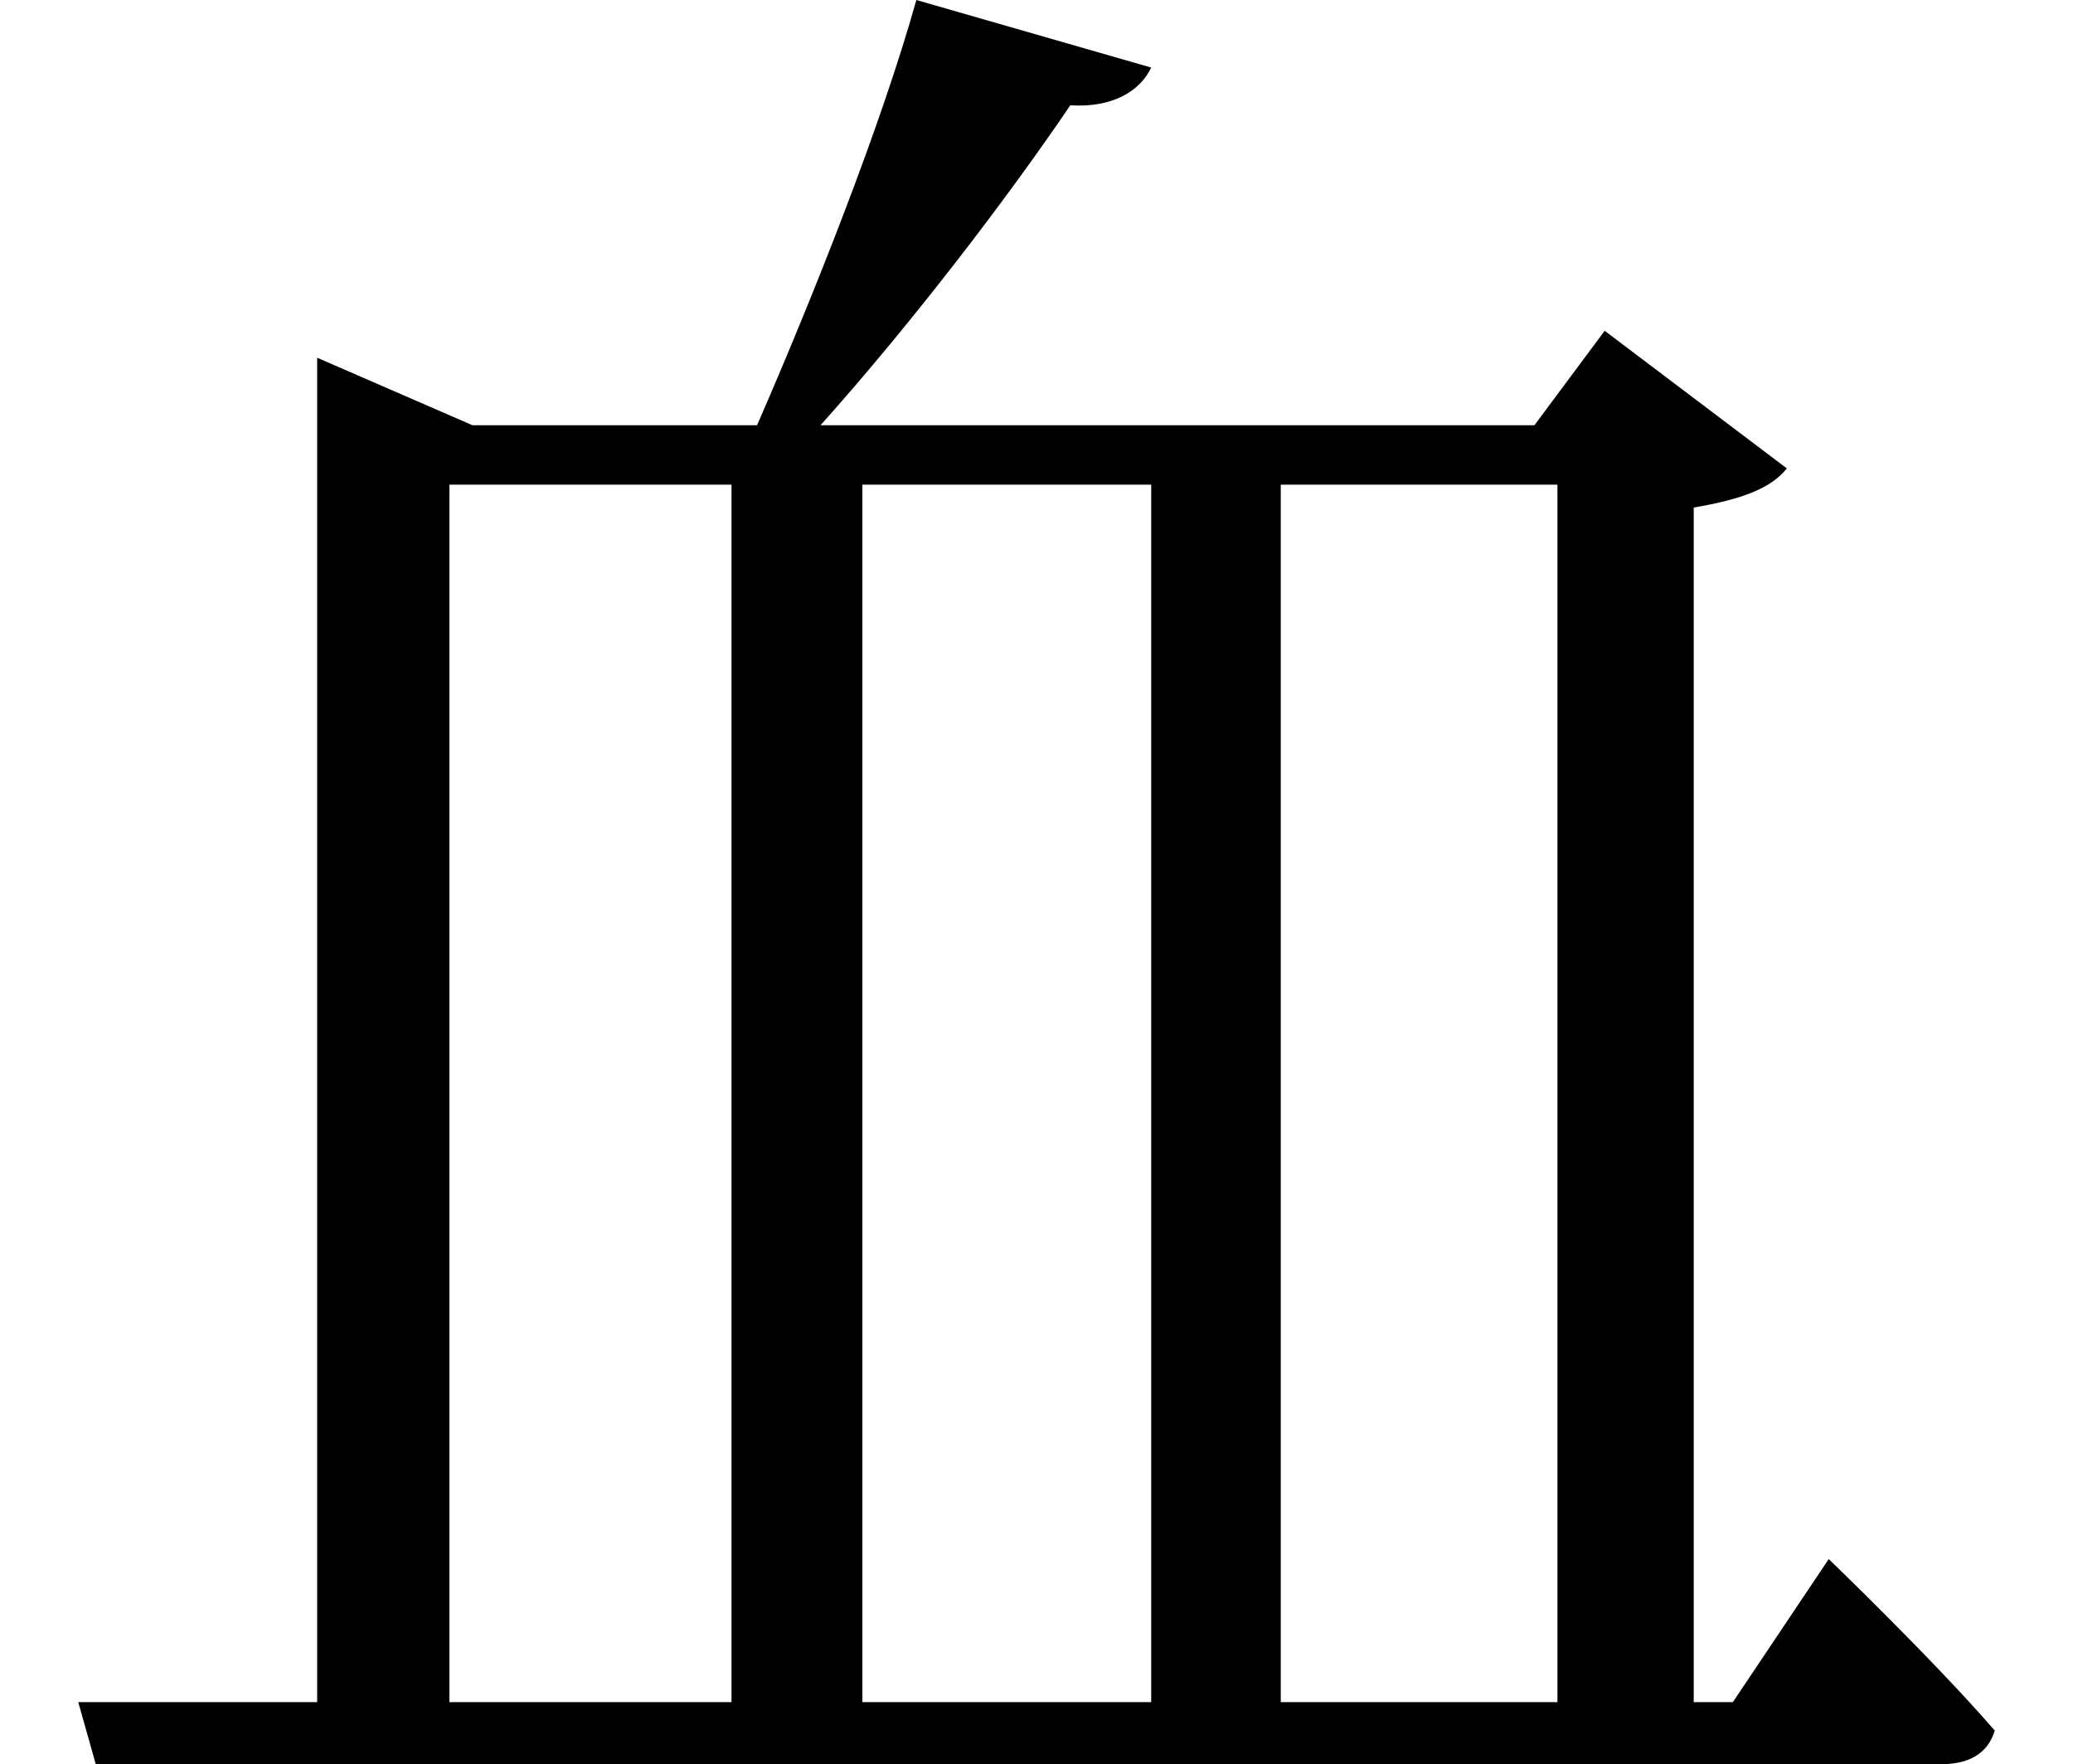 <svg height="20.422" viewBox="0 0 24 20.422" width="24" xmlns="http://www.w3.org/2000/svg">
<path d="M8.516,14.281 L8.516,0.188 L5.25,0.188 L5.25,14.281 Z M10.031,14.281 L13.375,14.281 L13.375,0.188 L10.031,0.188 Z M0.953,0.188 L1.156,-0.531 L22.516,-0.531 C22.844,-0.531 23.062,-0.406 23.141,-0.141 C22.438,0.672 21.219,1.844 21.219,1.844 L20.109,0.188 L19.656,0.188 L19.656,14.016 C20.203,14.109 20.547,14.234 20.734,14.469 L18.625,16.062 L17.812,14.969 L9.547,14.969 C10.609,16.156 11.719,17.609 12.438,18.672 C12.938,18.641 13.25,18.844 13.375,19.109 L10.656,19.891 C10.25,18.438 9.453,16.438 8.812,14.969 L5.516,14.969 L3.719,15.75 L3.719,0.188 Z M14.875,14.281 L18.078,14.281 L18.078,0.188 L14.875,0.188 Z" transform="translate(-0.047, 19.891) scale(1, -1)"/>
</svg>